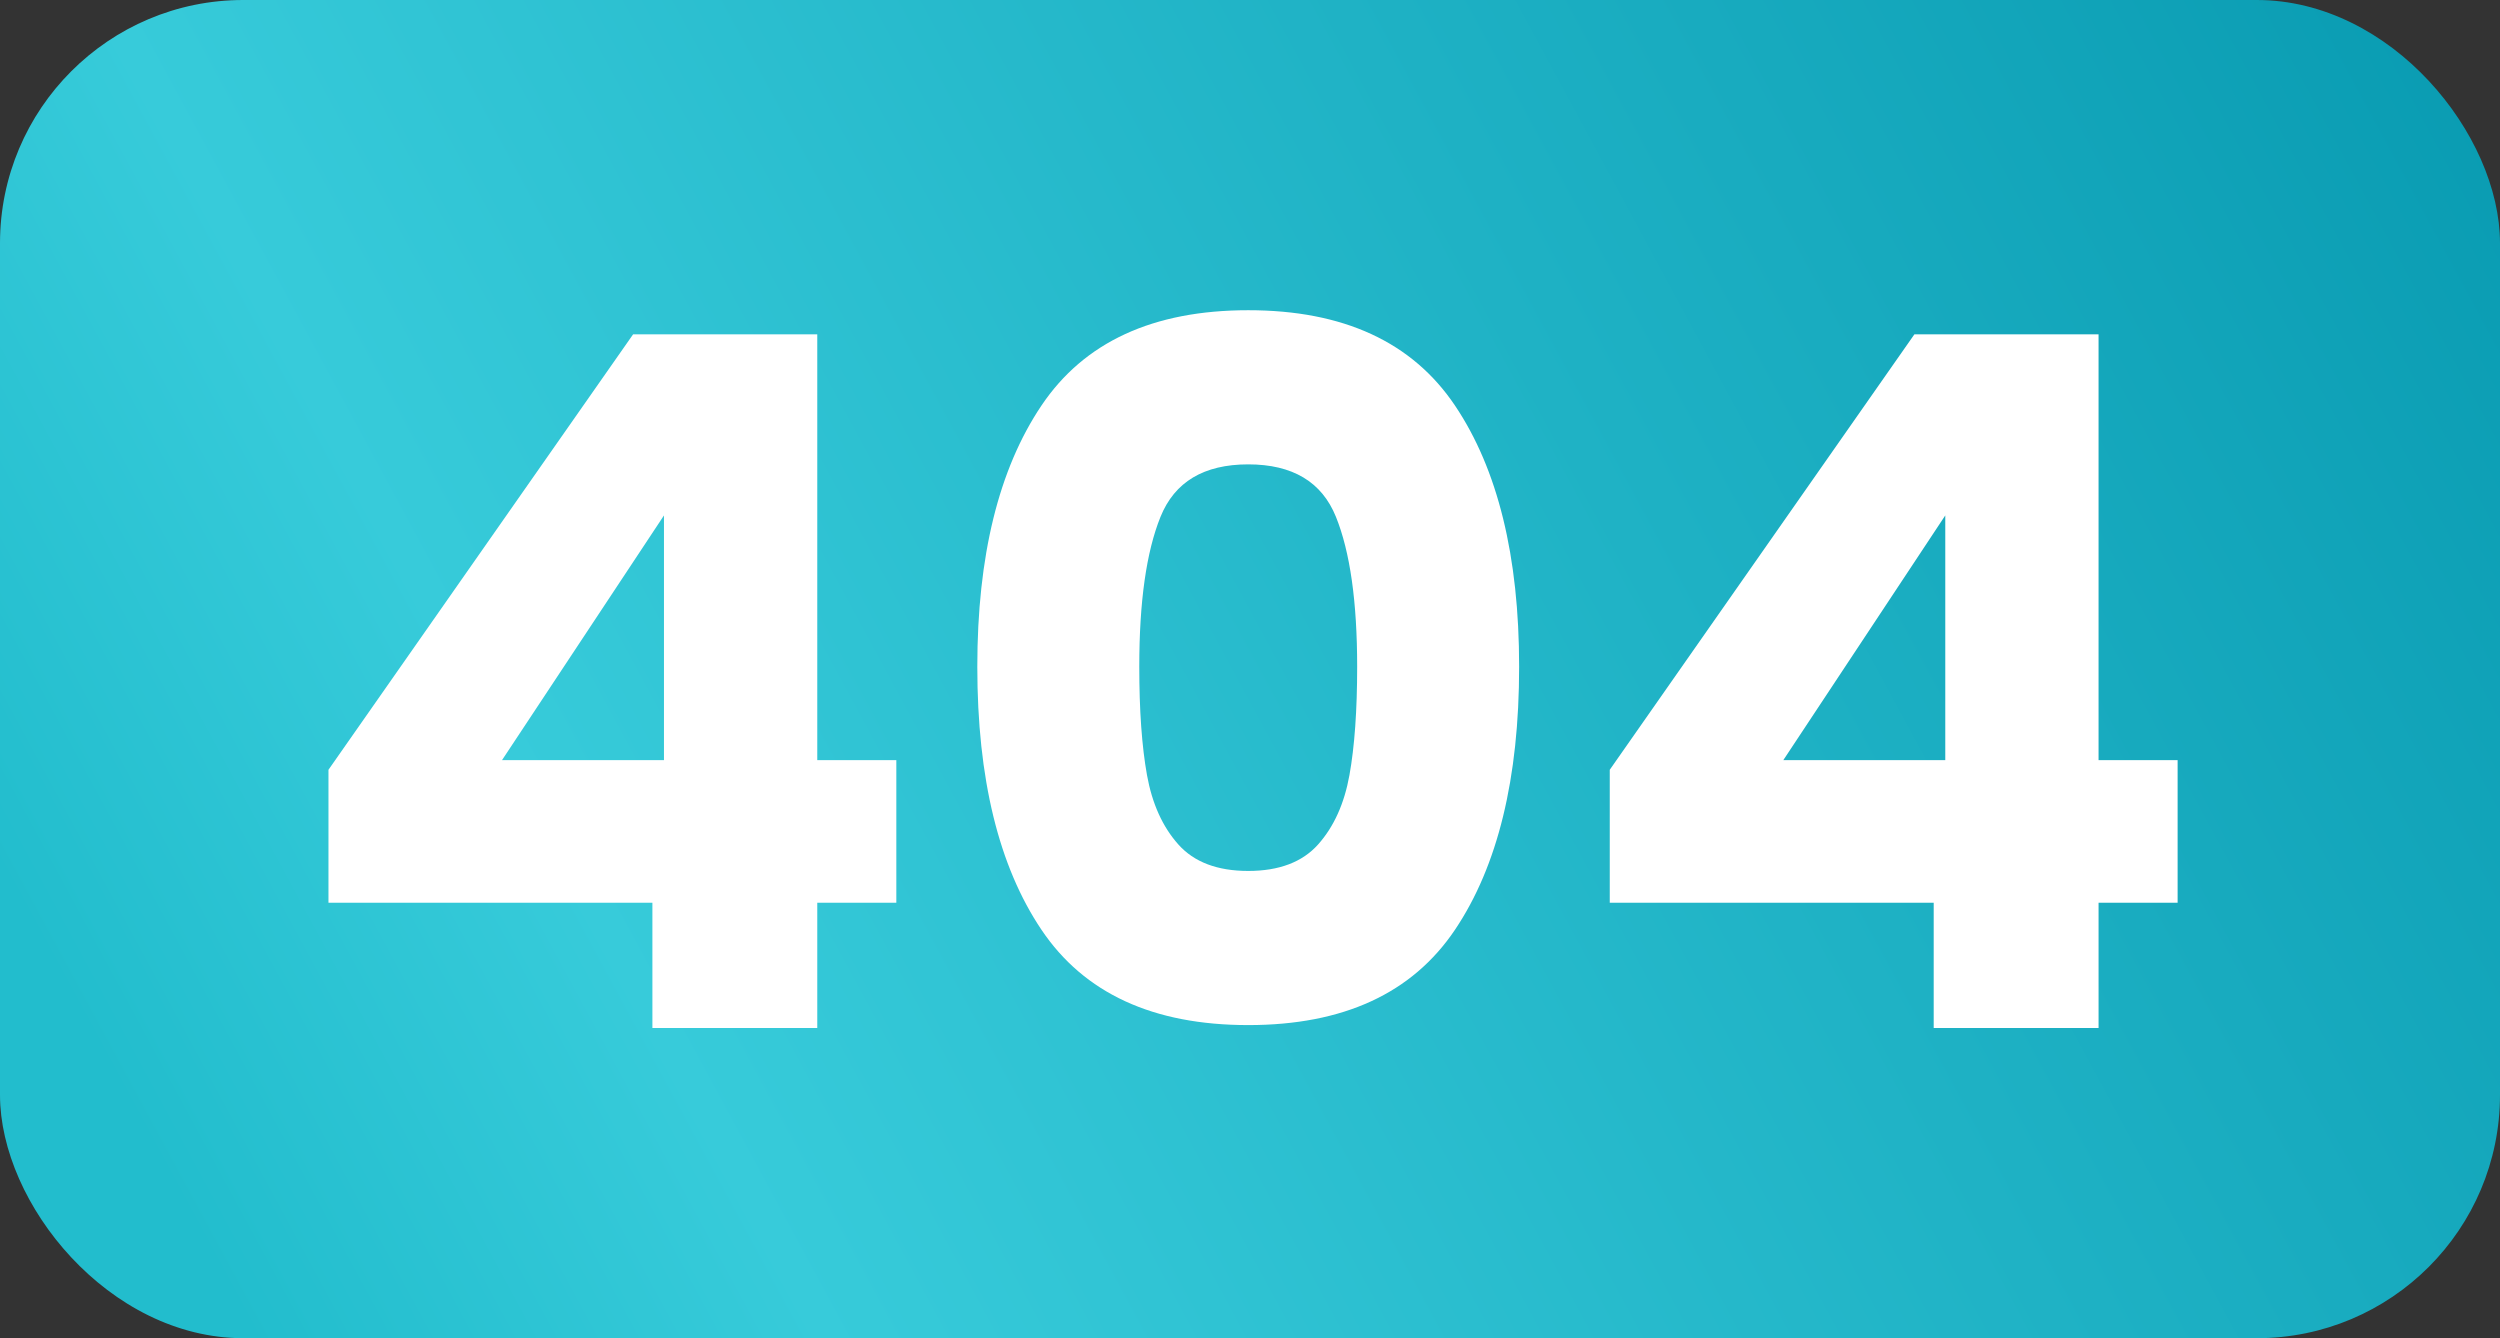 <svg xmlns="http://www.w3.org/2000/svg" viewBox="0 0 411 220">
  <rect x="0" y="0" width="411" height="220" fill="#333333" stroke="none"/>
  <defs>
    <linearGradient id="a" x1="124.786%" x2="0%" y1="28.529%" y2="64.326%">
      <stop offset="0%" stop-color="#0092AA"/>
      <stop offset="83.038%" stop-color="#37CBDA"/>
      <stop offset="100%" stop-color="#22BDCD"/>
    </linearGradient>
  </defs>
  <g fill="none" fill-rule="evenodd">
    <rect width="411" height="220" fill="url(#a)" rx="40"/>
    <path fill="#FFF" d="M134.359 169v-20.59h12.997v-23.442h-12.997V54.96h-30.273L54 126.552v21.857h53.255V169h27.104zm-25.202-44.032H82.53l26.627-40.231v40.23zm96.05 43.557c15.639 0 26.972-5.227 33.998-15.68 7.027-10.454 10.54-24.868 10.54-43.241 0-18.162-3.513-32.47-10.54-42.923C232.18 56.227 220.846 51 205.208 51c-15.639 0-26.972 5.227-33.998 15.68-7.027 10.454-10.54 24.762-10.54 42.924 0 18.373 3.513 32.787 10.54 43.24 7.026 10.454 18.359 15.68 33.998 15.68zm0-25.342c-5.071 0-8.902-1.452-11.49-4.356-2.59-2.904-4.307-6.705-5.152-11.404-.845-4.7-1.268-10.639-1.268-17.819 0-10.665 1.163-18.875 3.487-24.63 2.325-5.754 7.133-8.632 14.424-8.632 7.29 0 12.098 2.878 14.423 8.632 2.325 5.755 3.487 13.965 3.487 24.63 0 7.18-.423 13.12-1.268 17.819s-2.563 8.5-5.151 11.404c-2.59 2.904-6.42 4.356-11.491 4.356zM345.004 169v-20.59H358v-23.442h-12.997V54.96H314.73l-50.086 71.592v21.857H317.9V169h27.103zm-25.201-44.032h-26.628l26.628-40.231v40.23z"/>
  </g>
</svg>
